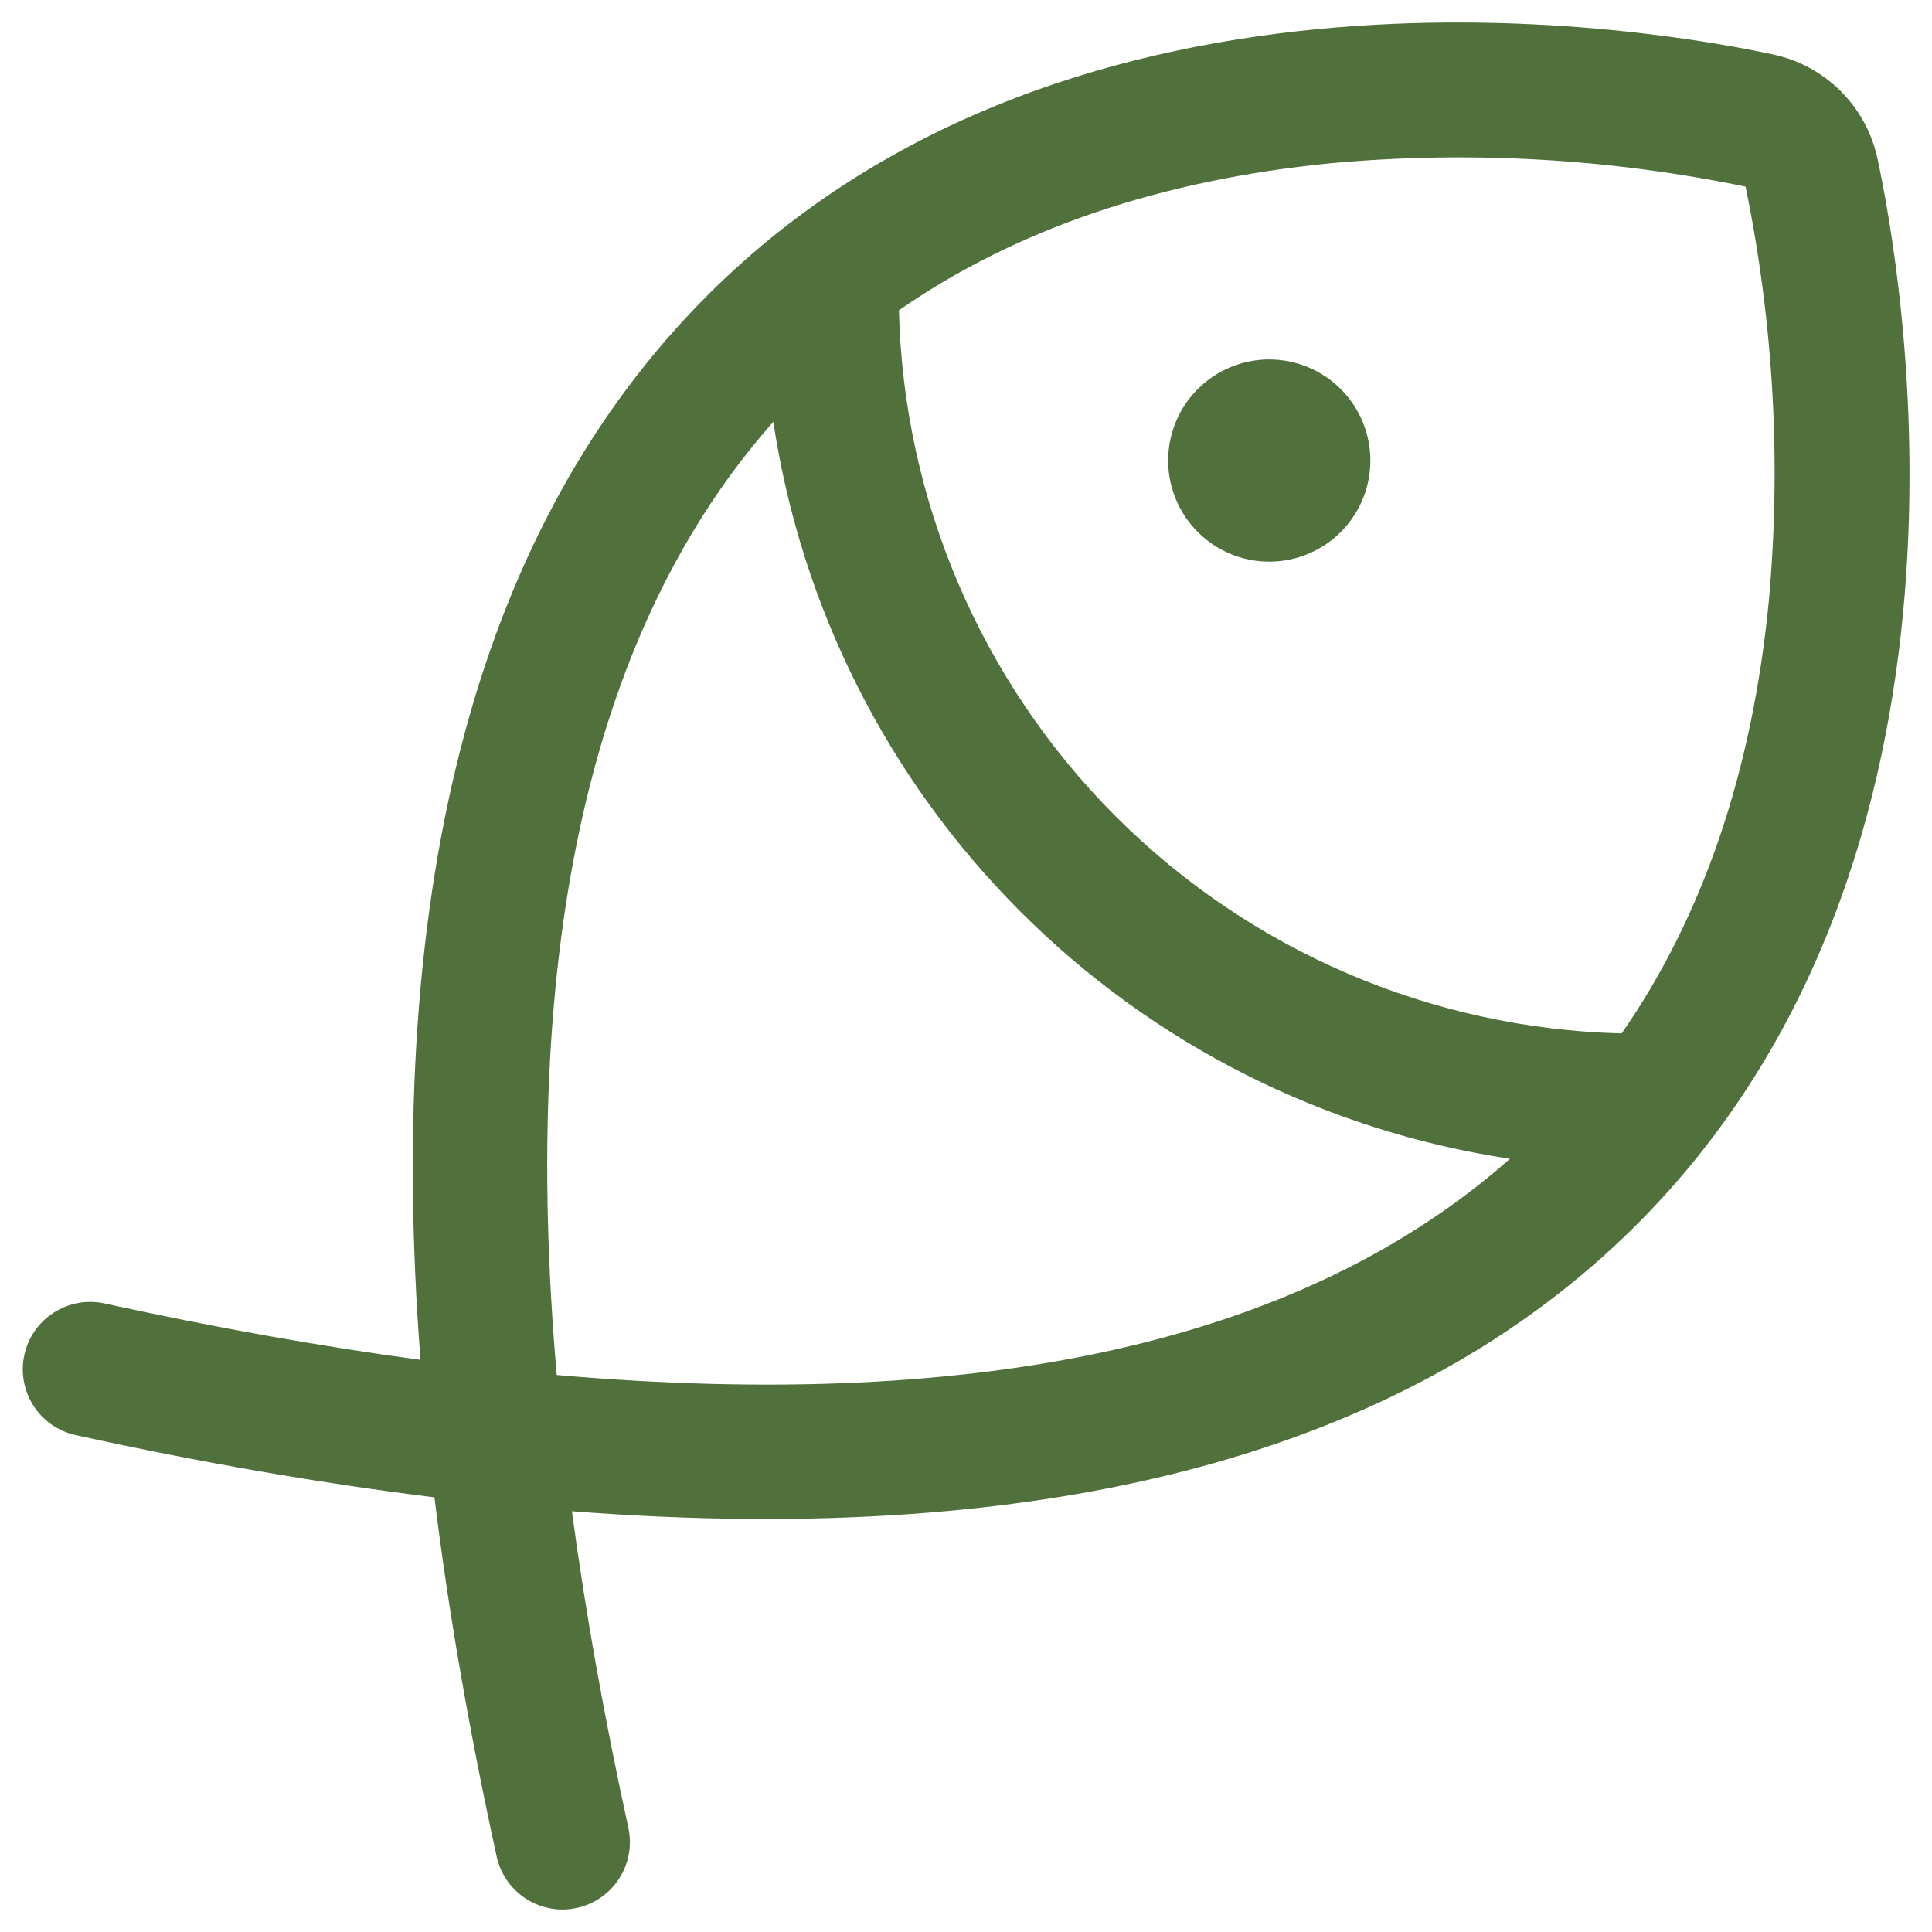 <svg width="43" height="43" viewBox="0 0 43 43" fill="none" xmlns="http://www.w3.org/2000/svg">
<path d="M30.5 10.25C30.5 10.695 30.368 11.13 30.121 11.5C29.873 11.87 29.522 12.159 29.111 12.329C28.7 12.499 28.247 12.544 27.811 12.457C27.374 12.37 26.974 12.156 26.659 11.841C26.344 11.526 26.13 11.126 26.043 10.689C25.956 10.253 26.001 9.8 26.171 9.389C26.341 8.978 26.63 8.626 27 8.379C27.37 8.132 27.805 8 28.25 8C28.847 8 29.419 8.237 29.841 8.659C30.263 9.081 30.5 9.653 30.5 10.25ZM36.414 27.269C31.34 32.332 23.397 34.46 12.729 33.635C13.027 35.865 13.446 38.213 13.985 40.679C14.07 41.068 13.996 41.474 13.782 41.809C13.567 42.144 13.228 42.38 12.839 42.464C12.733 42.488 12.625 42.5 12.517 42.5C12.175 42.499 11.844 42.382 11.578 42.168C11.312 41.953 11.127 41.654 11.054 41.321C10.441 38.517 9.979 35.852 9.669 33.326C7.144 33.014 4.48 32.553 1.679 31.94C1.292 31.853 0.956 31.617 0.742 31.283C0.529 30.948 0.457 30.543 0.542 30.156C0.627 29.768 0.861 29.43 1.195 29.216C1.528 29.001 1.933 28.927 2.32 29.009C4.784 29.547 7.13 29.966 9.359 30.266C8.536 19.599 10.672 11.658 15.734 6.586C23.937 -1.641 36.956 0.669 39.481 1.216C40.045 1.339 40.562 1.622 40.97 2.03C41.378 2.438 41.661 2.955 41.784 3.519C42.331 6.044 44.643 19.063 36.414 27.269ZM33.601 25.79C29.475 25.167 25.657 23.238 22.708 20.286C19.758 17.335 17.832 13.516 17.212 9.389C13.167 13.955 11.562 21.063 12.391 30.603C21.933 31.438 29.041 29.833 33.607 25.79H33.601ZM38.851 4.154C35.815 3.527 32.704 3.351 29.617 3.633C25.822 4.008 22.604 5.101 20.007 6.907C20.11 11.141 21.838 15.174 24.832 18.17C27.827 21.166 31.859 22.895 36.093 23C37.897 20.403 38.997 17.188 39.367 13.391C39.648 10.303 39.474 7.191 38.851 4.154Z" fill="#50713C"/>
</svg>
